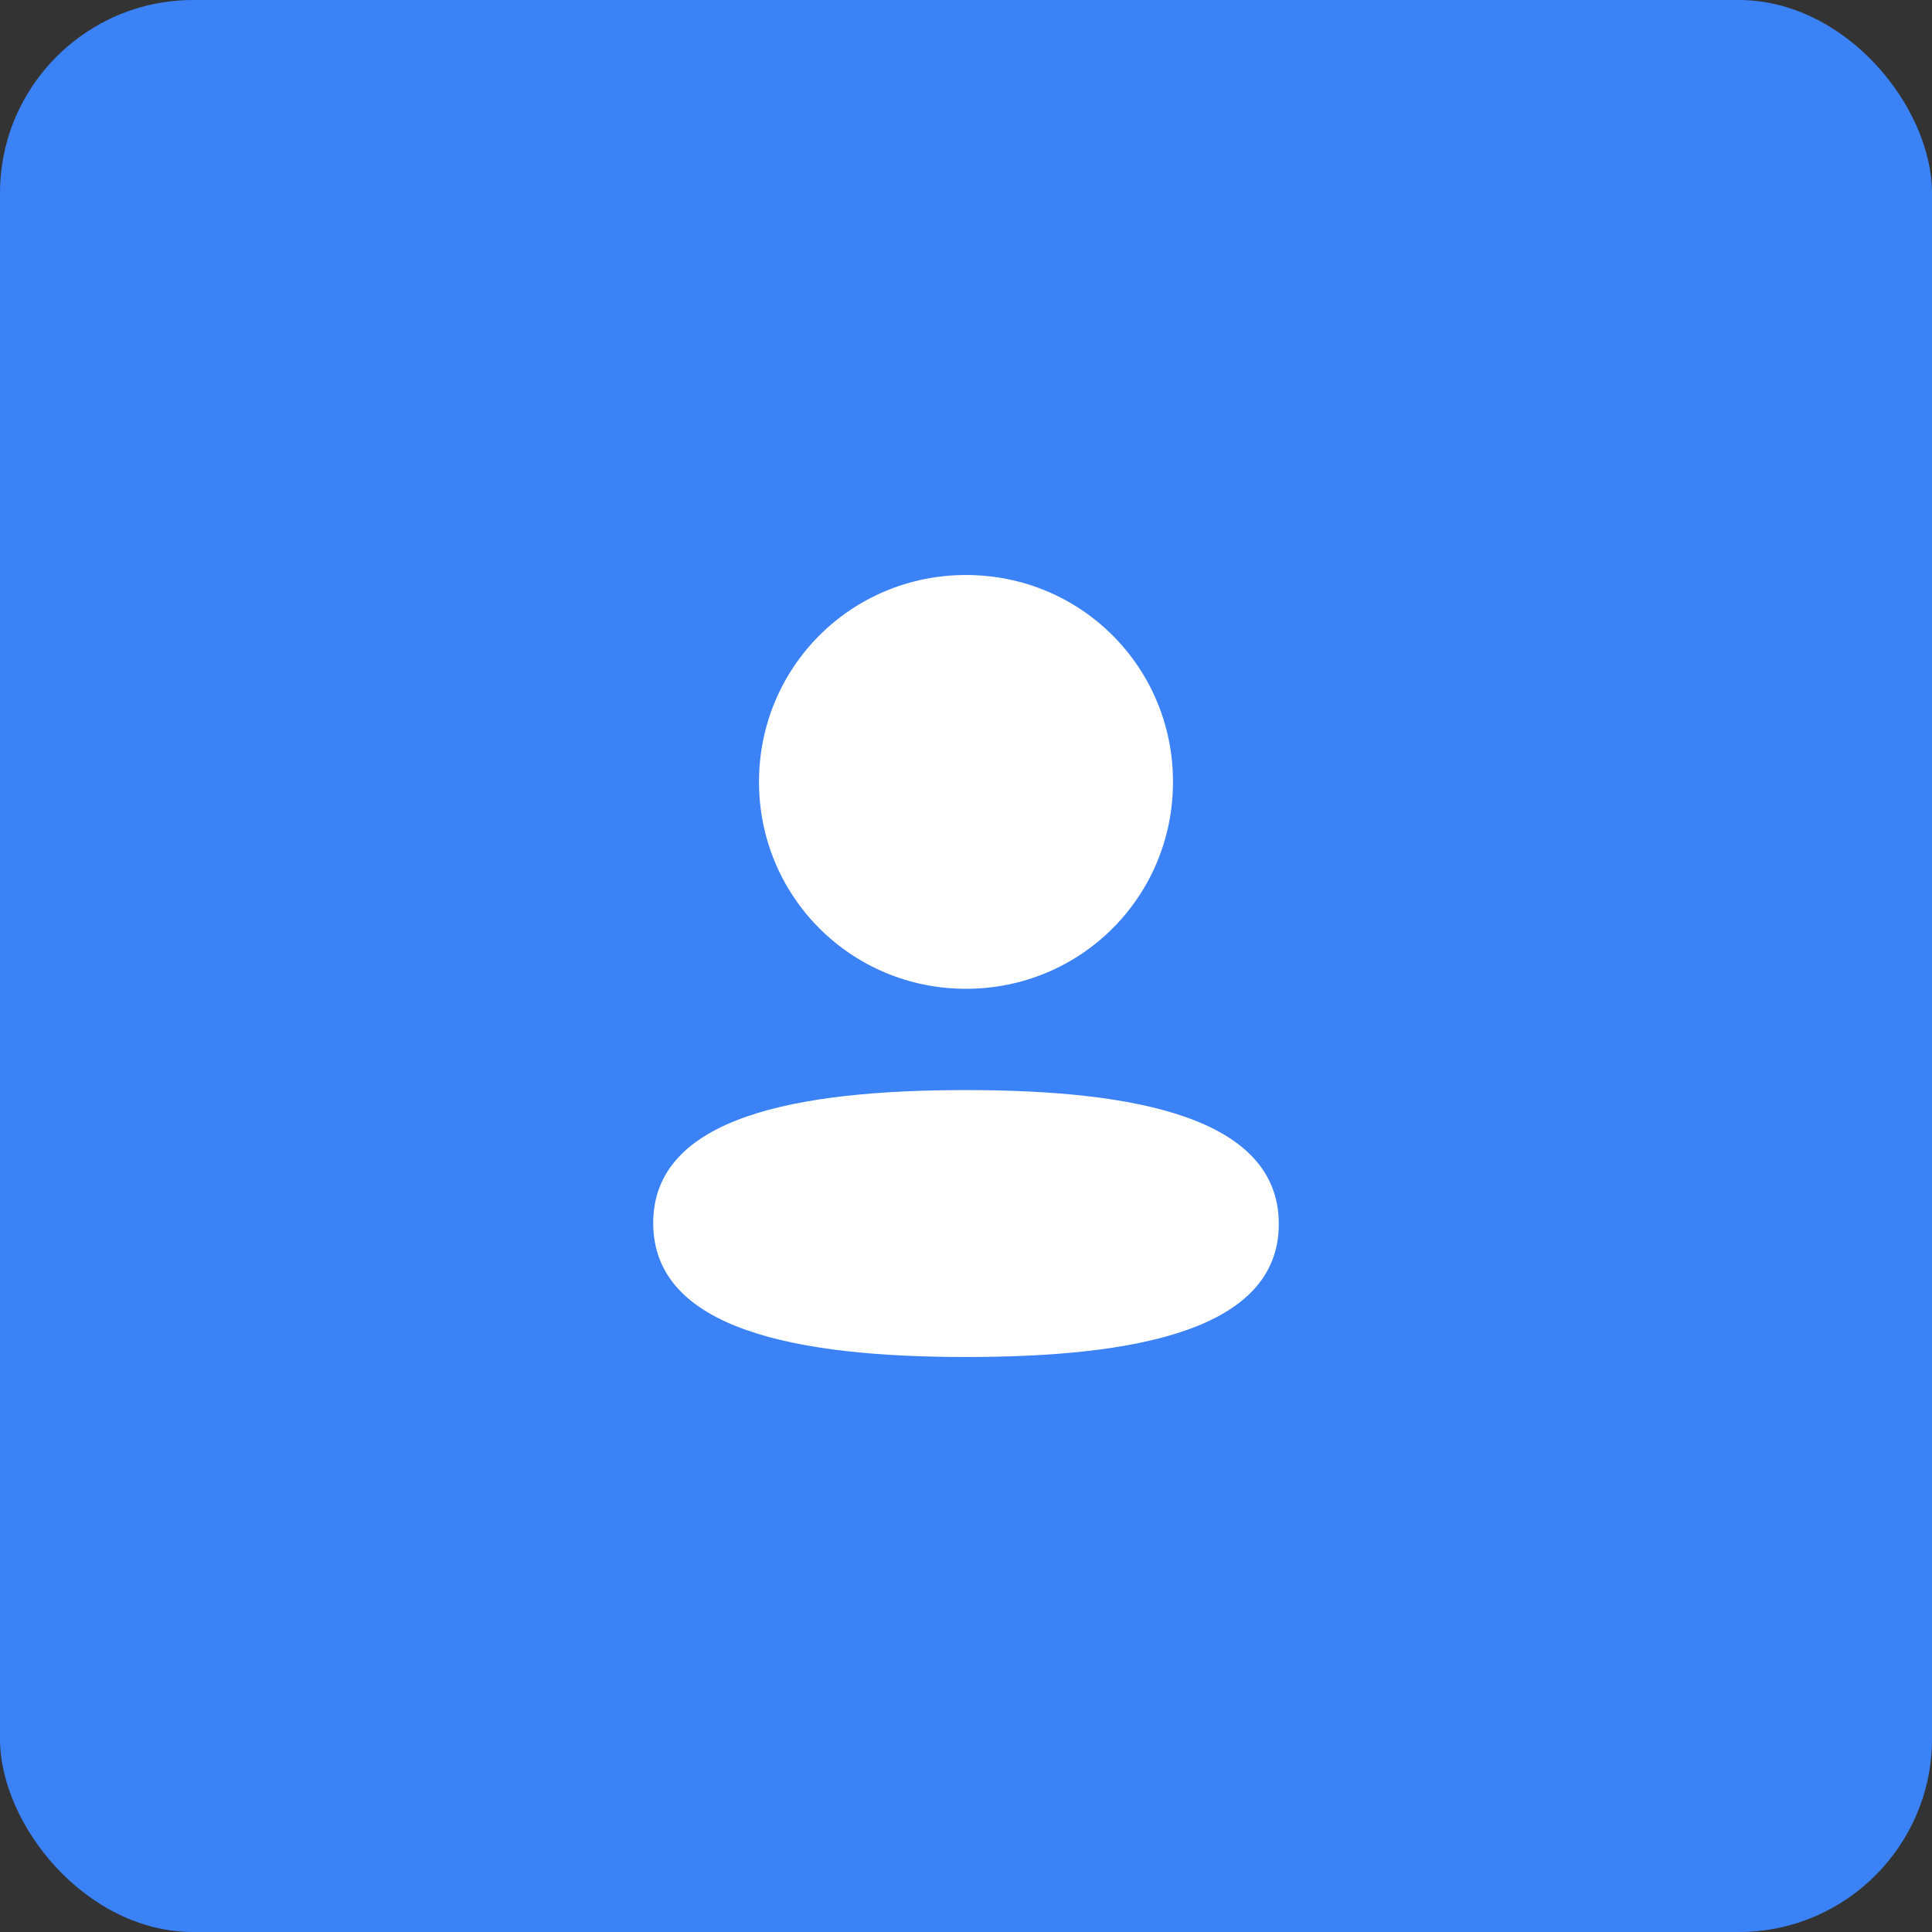 <svg width="100" height="100" viewBox="0 0 100 100" fill="none" xmlns="http://www.w3.org/2000/svg">
<rect x="0" y="0" width="100" height="100" fill="#333333" stroke="none"/>
<rect width="100" height="100" rx="10" fill="#3B82F6"/>
<path fill-rule="evenodd" clip-rule="evenodd" d="M60.714 40.47C60.714 46.414 55.948 51.18 50 51.18C44.054 51.18 39.286 46.414 39.286 40.47C39.286 34.526 44.054 29.762 50 29.762C55.948 29.762 60.714 34.526 60.714 40.47ZM50 70.238C41.221 70.238 33.81 68.811 33.81 63.306C33.81 57.799 41.268 56.423 50 56.423C58.781 56.423 66.191 57.85 66.191 63.355C66.191 68.862 58.732 70.238 50 70.238Z" fill="white"/>
</svg>
